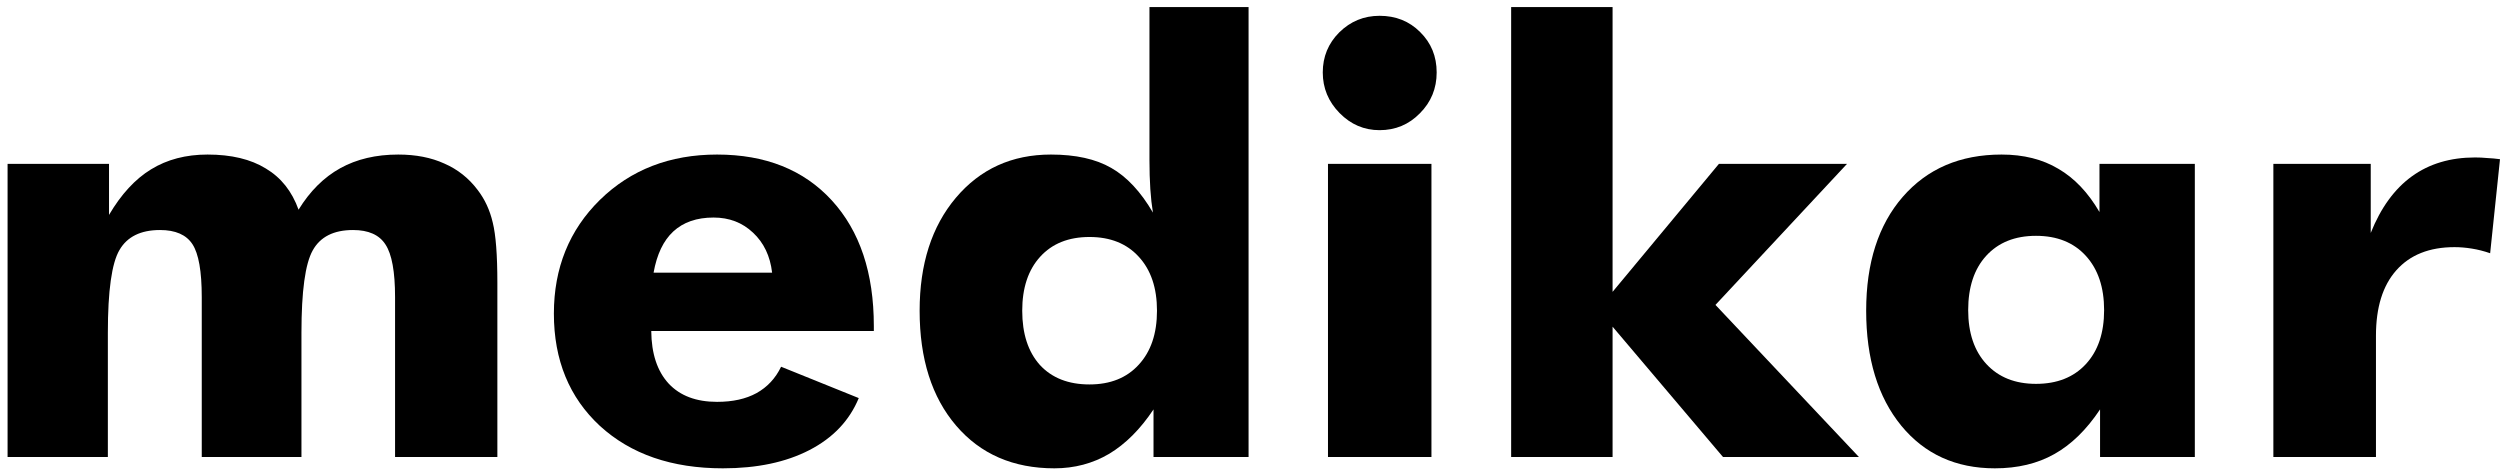 <svg width="318" height="60" viewBox="0 0 318 60" fill="none" xmlns="http://www.w3.org/2000/svg">
<path d="M50.252 58.131V37.787C50.252 34.563 49.846 32.335 49.035 31.105C48.249 29.874 46.873 29.259 44.907 29.259C42.449 29.259 40.741 30.12 39.782 31.843C38.824 33.541 38.345 37.037 38.345 42.329V58.131H25.663V37.787C25.663 34.514 25.27 32.274 24.483 31.068C23.697 29.861 22.321 29.259 20.355 29.259C17.897 29.259 16.177 30.108 15.194 31.806C14.211 33.48 13.719 36.987 13.719 42.329V58.131H0.964V20.84H13.867V27.338C15.415 24.705 17.197 22.773 19.212 21.542C21.252 20.287 23.648 19.659 26.401 19.659C29.423 19.659 31.893 20.25 33.81 21.431C35.752 22.588 37.14 24.336 37.976 26.674C39.426 24.311 41.196 22.551 43.285 21.394C45.373 20.237 47.831 19.659 50.657 19.659C52.894 19.659 54.848 20.04 56.519 20.803C58.215 21.542 59.628 22.662 60.758 24.163C61.668 25.345 62.307 26.723 62.675 28.299C63.069 29.874 63.265 32.434 63.265 35.978V58.131H50.252Z" fill="black"/>
<path d="M98.213 34.686C97.967 32.569 97.156 30.871 95.78 29.591C94.428 28.311 92.757 27.671 90.766 27.671C88.628 27.671 86.92 28.262 85.642 29.443C84.389 30.6 83.553 32.348 83.135 34.686H98.213ZM111.152 42.107H82.84C82.865 44.987 83.602 47.215 85.052 48.79C86.502 50.341 88.554 51.116 91.209 51.116C93.199 51.116 94.871 50.747 96.222 50.008C97.599 49.245 98.643 48.126 99.356 46.649L109.235 50.636C108.056 53.491 105.967 55.694 102.968 57.245C99.97 58.796 96.296 59.571 91.946 59.571C85.458 59.571 80.248 57.774 76.315 54.181C72.408 50.562 70.454 45.799 70.454 39.892C70.454 34.083 72.408 29.259 76.315 25.419C80.248 21.579 85.212 19.659 91.209 19.659C97.377 19.659 102.243 21.603 105.807 25.492C109.371 29.381 111.152 34.711 111.152 41.48V42.107Z" fill="black"/>
<path d="M147.169 39.523C147.169 36.618 146.395 34.329 144.847 32.655C143.323 30.982 141.234 30.145 138.58 30.145C135.925 30.145 133.836 30.982 132.313 32.655C130.789 34.329 130.027 36.618 130.027 39.523C130.027 42.452 130.777 44.753 132.276 46.427C133.8 48.076 135.901 48.901 138.58 48.901C141.234 48.901 143.323 48.064 144.847 46.39C146.395 44.716 147.169 42.427 147.169 39.523ZM158.818 0.903V58.131H146.727V52.076C145.056 54.587 143.175 56.47 141.086 57.725C138.997 58.956 136.675 59.571 134.119 59.571C128.884 59.571 124.719 57.762 121.622 54.144C118.525 50.525 116.977 45.652 116.977 39.523C116.977 33.591 118.513 28.803 121.585 25.16C124.682 21.493 128.712 19.659 133.677 19.659C136.822 19.659 139.378 20.225 141.345 21.357C143.335 22.489 145.105 24.385 146.653 27.043C146.506 26.157 146.395 25.16 146.321 24.052C146.248 22.92 146.211 21.702 146.211 20.397V0.903H158.818Z" fill="black"/>
<path d="M168.256 9.21C168.256 7.216 168.956 5.518 170.357 4.115C171.782 2.712 173.491 2.01 175.481 2.01C177.546 2.01 179.266 2.699 180.642 4.078C182.043 5.456 182.744 7.167 182.744 9.21C182.744 11.253 182.031 12.988 180.605 14.416C179.205 15.844 177.497 16.557 175.481 16.557C173.515 16.557 171.819 15.831 170.394 14.379C168.968 12.927 168.256 11.204 168.256 9.21ZM168.919 58.131V20.84H182.08V58.131H168.919Z" fill="black"/>
<path d="M192.218 58.131V0.903H205.12V37.123L218.65 20.84H234.944L218.207 38.784L236.455 58.131H219.166L205.12 41.553V58.131H192.218Z" fill="black"/>
<path d="M267.643 39.449C267.643 36.544 266.869 34.243 265.32 32.544C263.772 30.846 261.659 29.997 258.98 29.997C256.301 29.997 254.187 30.846 252.639 32.544C251.115 34.218 250.353 36.52 250.353 39.449C250.353 42.353 251.128 44.642 252.676 46.316C254.224 47.99 256.325 48.827 258.98 48.827C261.659 48.827 263.772 47.99 265.32 46.316C266.869 44.642 267.643 42.353 267.643 39.449ZM279.182 20.84V58.131H267.127V52.076C265.406 54.661 263.465 56.556 261.302 57.762C259.164 58.968 256.645 59.571 253.745 59.571C248.78 59.571 244.811 57.762 241.838 54.144C238.864 50.501 237.377 45.627 237.377 39.523C237.377 33.443 238.925 28.619 242.022 25.049C245.143 21.456 249.333 19.659 254.593 19.659C257.395 19.659 259.803 20.262 261.818 21.468C263.858 22.649 265.603 24.483 267.053 26.969V20.84H279.182Z" fill="black"/>
<path d="M289.172 58.131V20.84H301.558V29.628C302.836 26.428 304.581 24.028 306.793 22.428C309.005 20.828 311.684 20.028 314.83 20.028C315.346 20.028 315.862 20.053 316.378 20.102C316.919 20.127 317.459 20.176 318 20.25L316.747 32.212C315.96 31.941 315.186 31.744 314.424 31.622C313.662 31.498 312.925 31.437 312.212 31.437C309.017 31.437 306.547 32.421 304.802 34.391C303.082 36.335 302.222 39.104 302.222 42.698V58.131H289.172Z" fill="black"/>
</svg>
